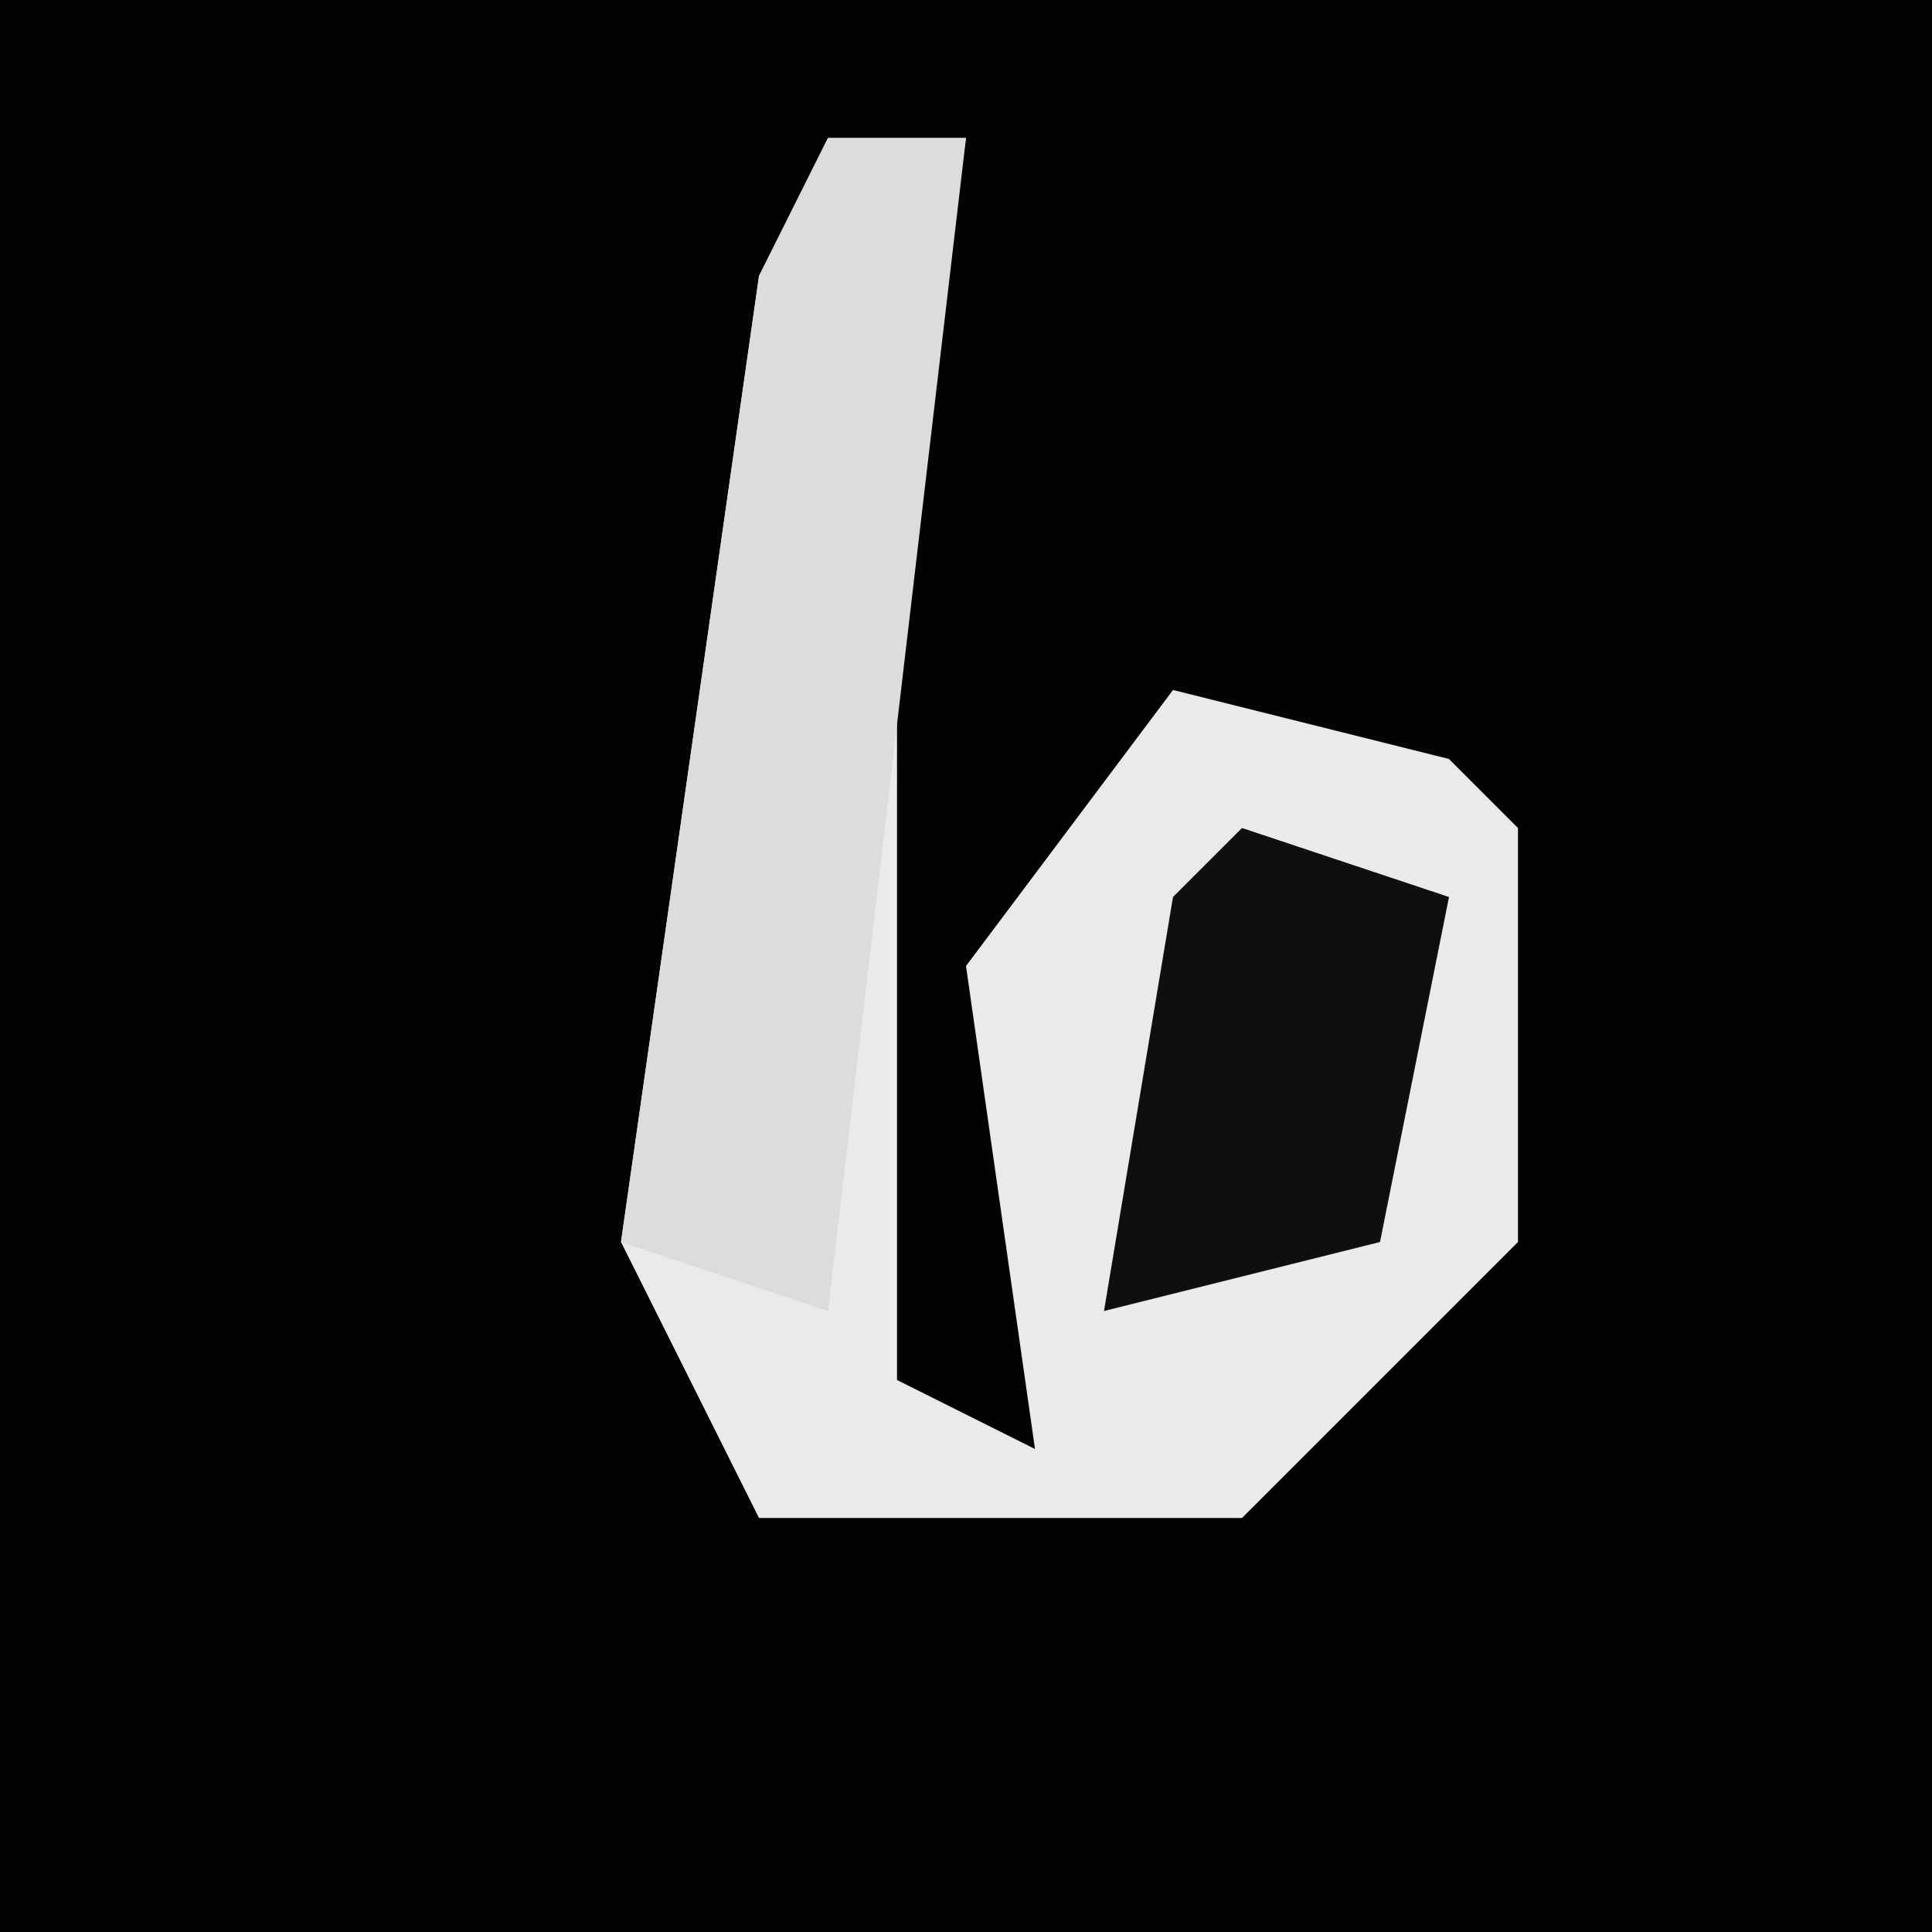 <?xml version="1.0" encoding="UTF-8"?>
<svg version="1.1" xmlns="http://www.w3.org/2000/svg" width="28" height="28">
<path d="M0,0 L28,0 L28,28 L0,28 Z " fill="#030303" transform="translate(0,0)"/>
<path d="M0,0 L2,0 L1,7 L1,18 L3,19 L2,12 L5,8 L9,9 L10,10 L10,16 L6,20 L-1,20 L-3,16 L-1,2 Z " fill="#EAEAEA" transform="translate(12,2)"/>
<path d="M0,0 L2,0 L0,17 L-3,16 L-1,2 Z " fill="#DCDCDC" transform="translate(12,2)"/>
<path d="M0,0 L3,1 L2,6 L-2,7 L-1,1 Z " fill="#0F0F0F" transform="translate(18,12)"/>
</svg>
